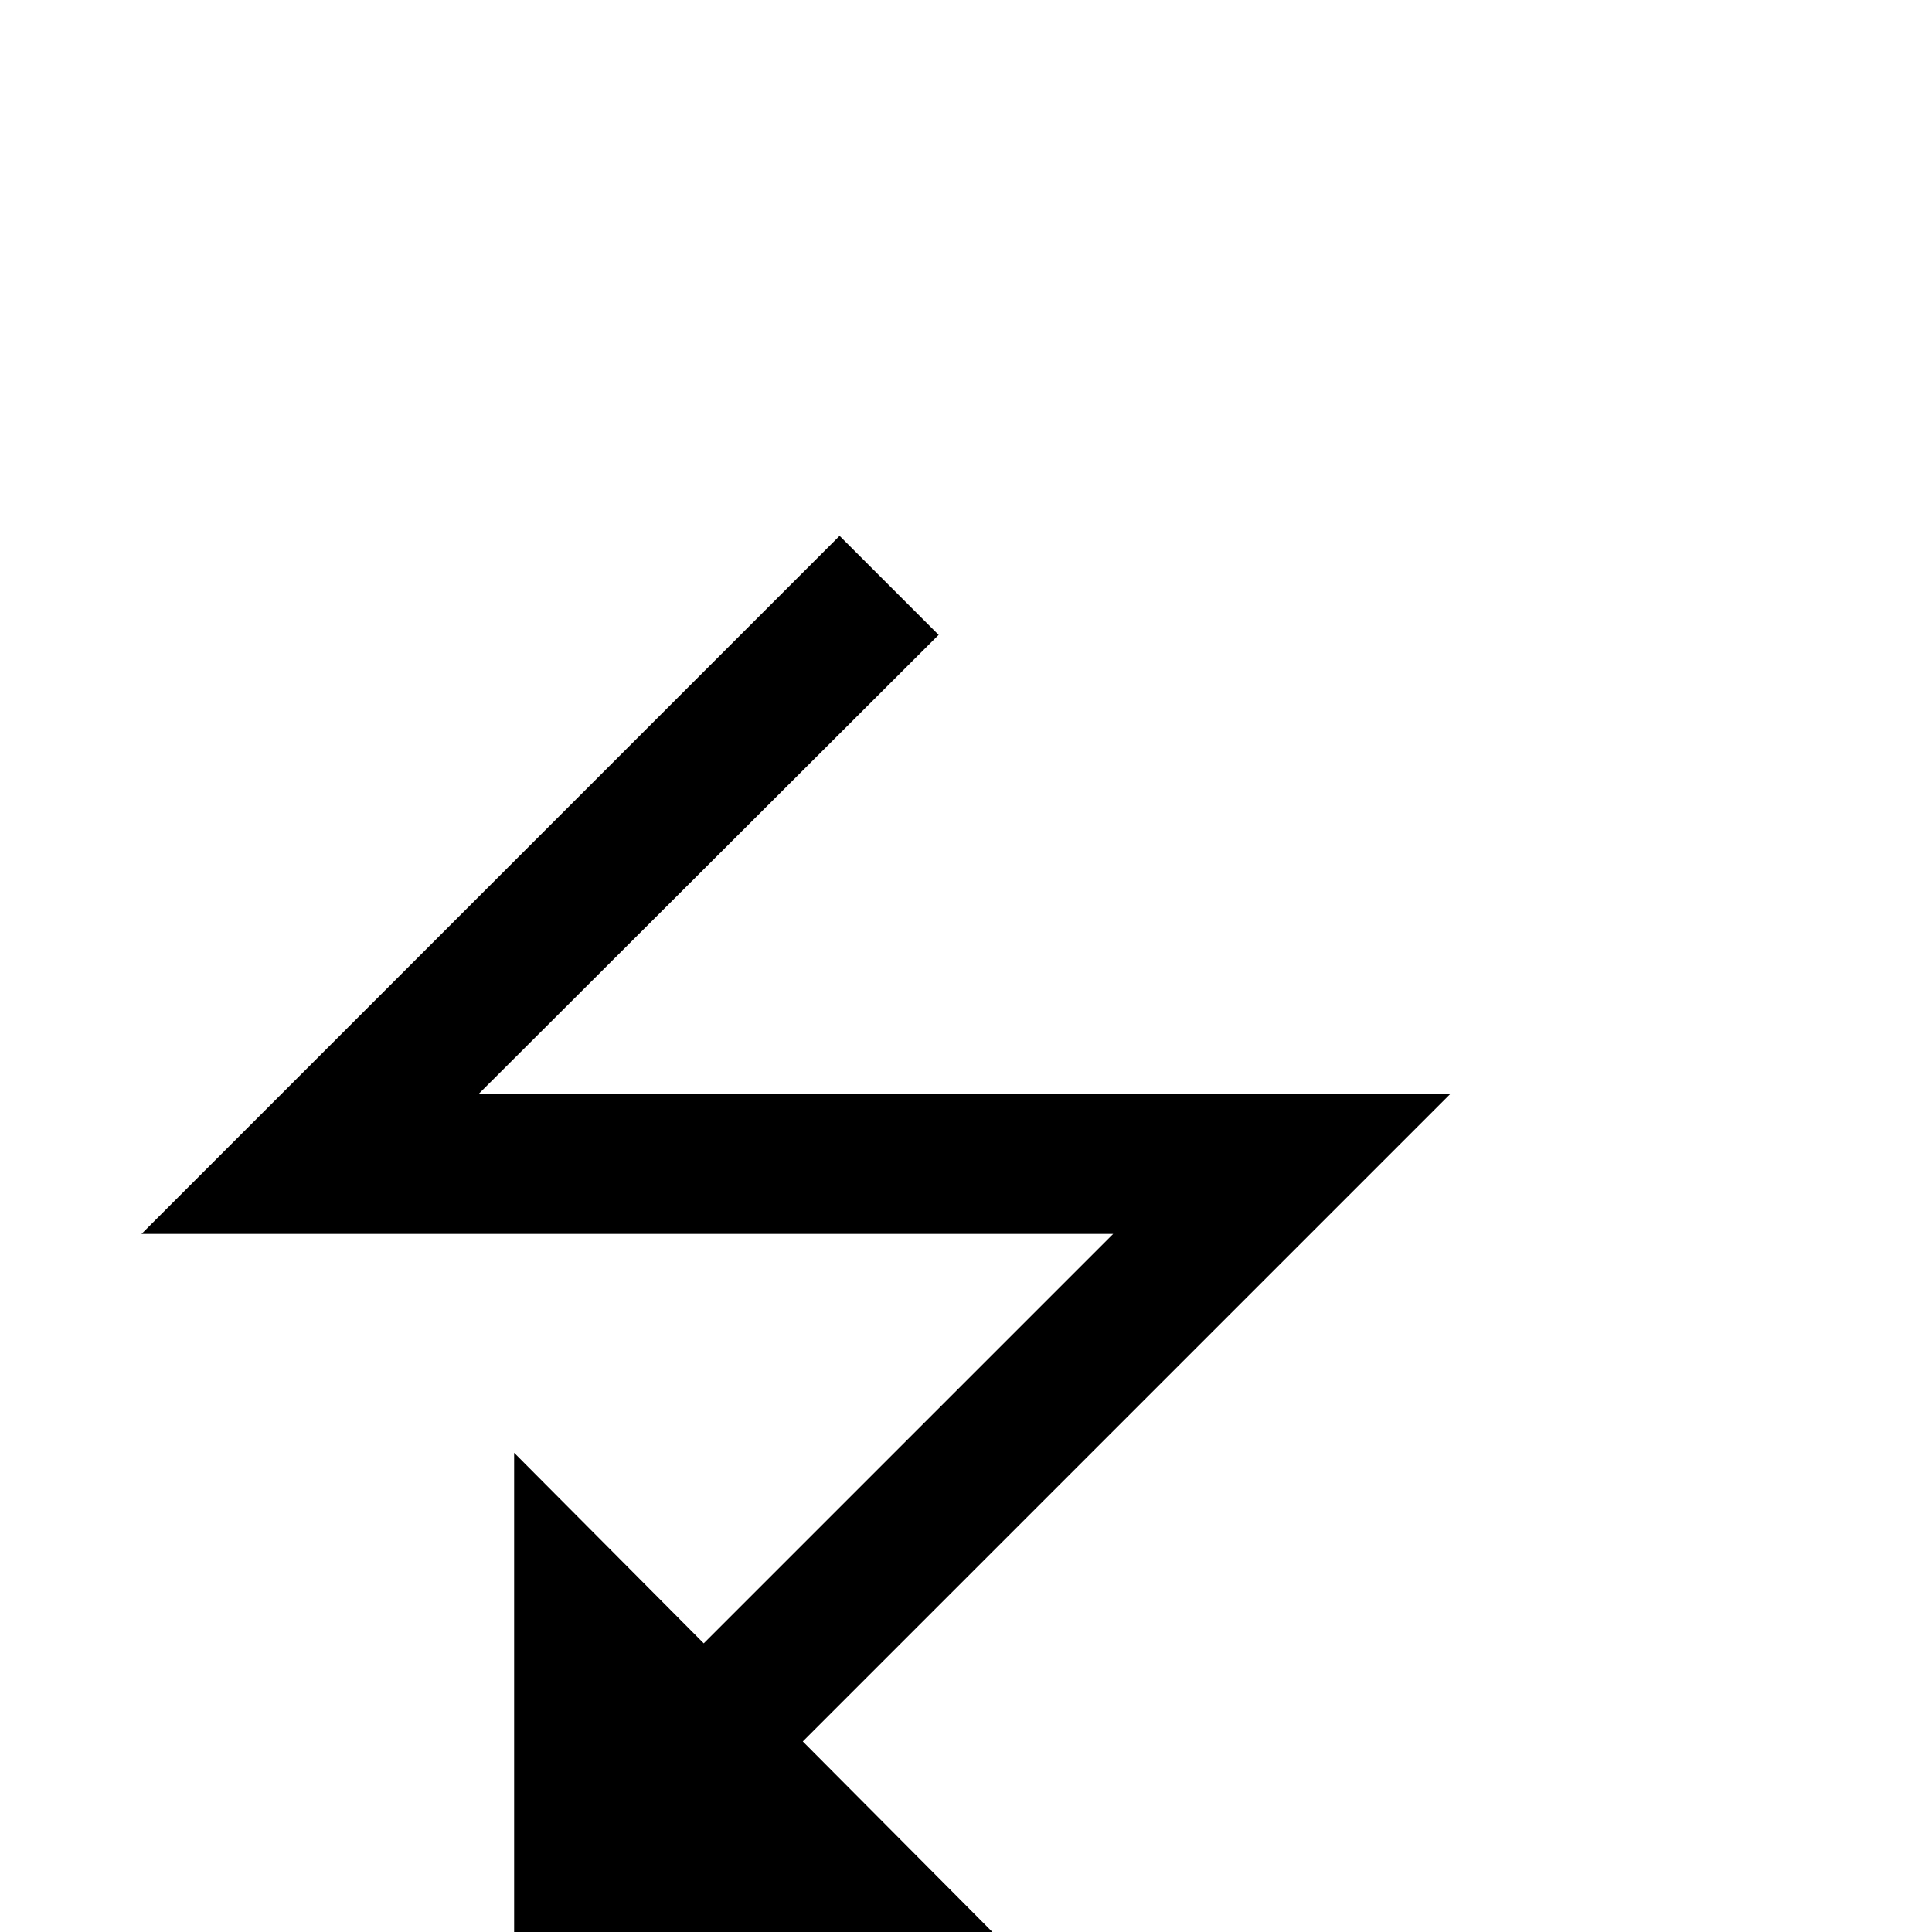 <?xml version="1.0" standalone="no"?>
<!DOCTYPE svg PUBLIC "-//W3C//DTD SVG 1.1//EN" "http://www.w3.org/Graphics/SVG/1.1/DTD/svg11.dtd" >
<svg viewBox="0 -442 2048 2048">
  <g transform="matrix(1 0 0 -1 0 1606)">
   <path fill="currentColor"
d="M1537 888l-686 -686l201 -202h-507v508l201 -202l434 434h-1030l740 740l105 -105l-488 -487h1030z" />
  </g>

</svg>
